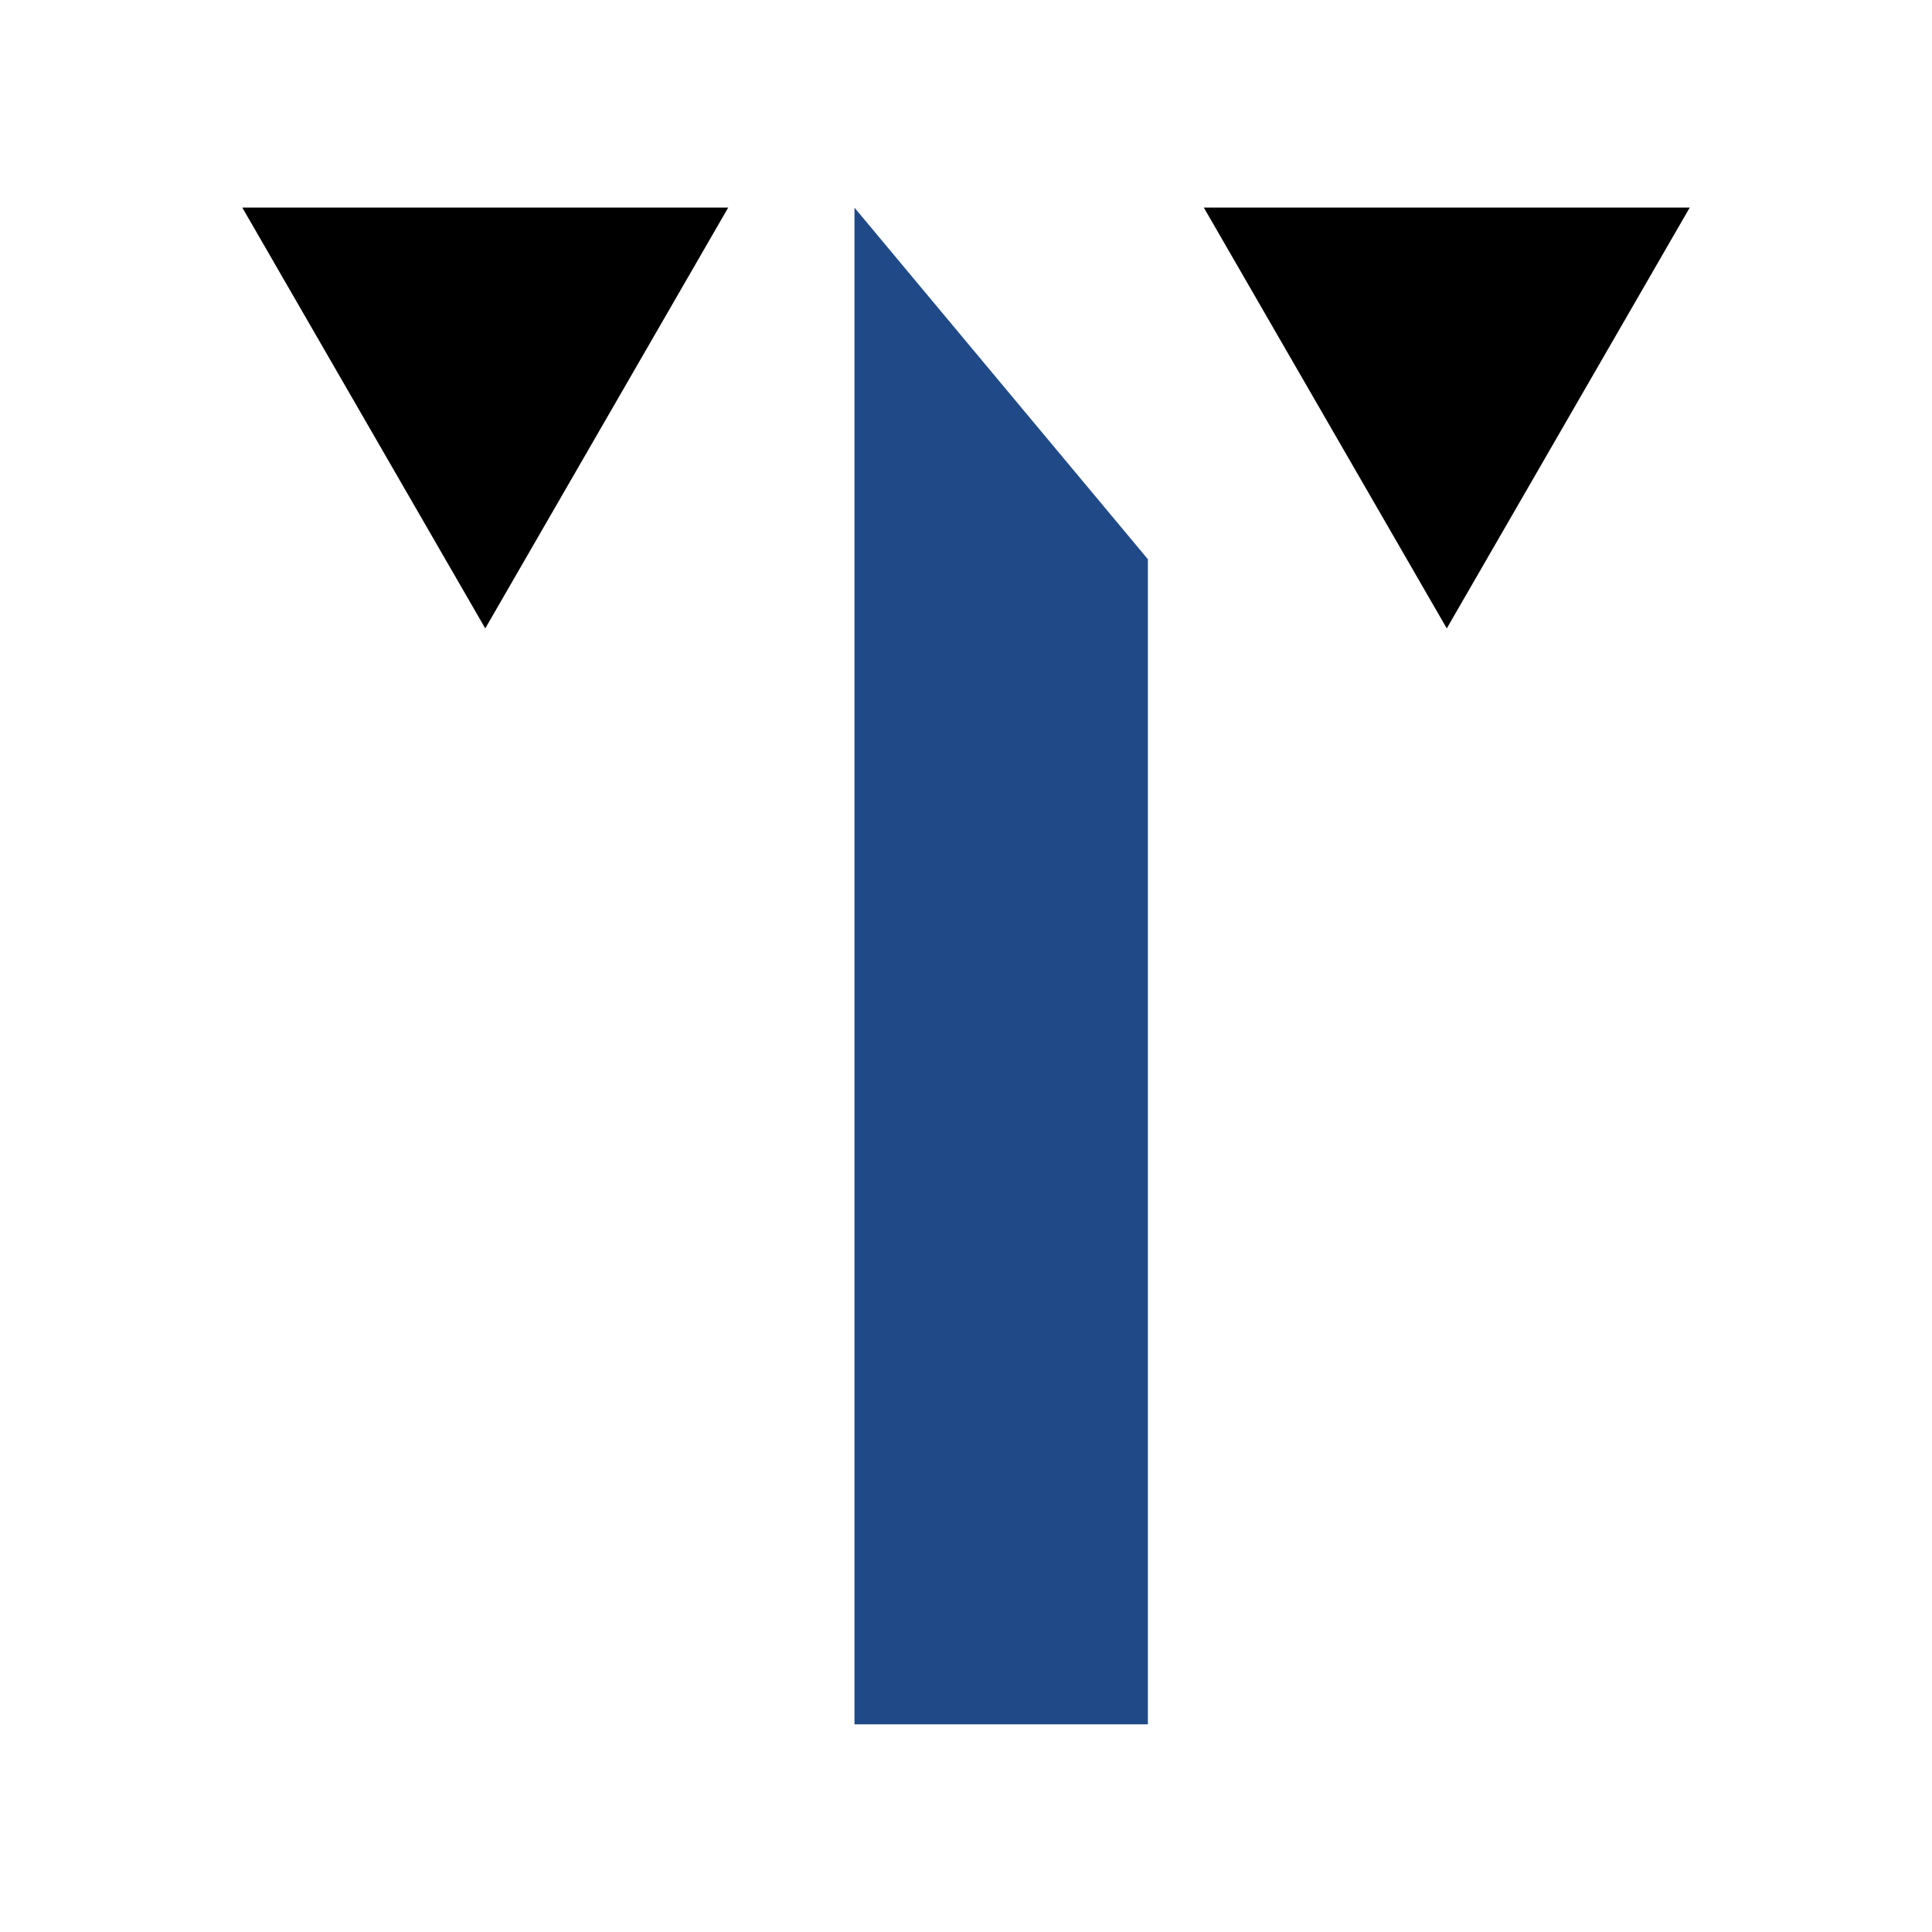 <?xml version="1.0" encoding="UTF-8" standalone="no"?>
<!-- Created with Inkscape (http://www.inkscape.org/) -->

<svg
   xmlns:dc="http://purl.org/dc/elements/1.1/"
   xmlns:cc="http://creativecommons.org/ns#"
   xmlns:rdf="http://www.w3.org/1999/02/22-rdf-syntax-ns#"
   xmlns:svg="http://www.w3.org/2000/svg"
   xmlns="http://www.w3.org/2000/svg"
   xmlns:sodipodi="http://sodipodi.sourceforge.net/DTD/sodipodi-0.dtd"
   xmlns:inkscape="http://www.inkscape.org/namespaces/inkscape"
   width="465mm"
   height="465mm"
   viewBox="0 0 1647.638 1647.638"
   id="svg2"
   version="1.1"
   inkscape:version="0.91 r13725"
   sodipodi:docname="favicon.svg"
   inkscape:export-filename="/home/elopez/projects/trevise-groupe/logo-groupe-trevise.resize.png"
   inkscape:export-xdpi="90.000221"
   inkscape:export-ydpi="90.000221">
  <defs
     id="defs4" />
  <sodipodi:namedview
     id="base"
     pagecolor="#ffffff"
     bordercolor="#666666"
     borderopacity="1.0"
     inkscape:pageopacity="1"
     inkscape:pageshadow="2"
     inkscape:zoom="0.29507106"
     inkscape:cx="1151.4272"
     inkscape:cy="688.70288"
     inkscape:document-units="px"
     inkscape:current-layer="layer1"
     showgrid="false"
     inkscape:window-width="1871"
     inkscape:window-height="1056"
     inkscape:window-x="49"
     inkscape:window-y="24"
     inkscape:window-maximized="1"
     showguides="true"
     inkscape:snap-bbox="true"
     inkscape:bbox-paths="true"
     inkscape:bbox-nodes="true"
     inkscape:snap-bbox-midpoints="true"
     inkscape:snap-bbox-edge-midpoints="true"
     fit-margin-top="50"
     fit-margin-left="50"
     fit-margin-right="50"
     fit-margin-bottom="50"
     borderlayer="true"
     inkscape:showpageshadow="false">
    <inkscape:grid
       type="xygrid"
       id="grid4343"
       originx="-11688.781"
       originy="6241.381" />
  </sodipodi:namedview>
  <g
     inkscape:label="Layer 1"
     inkscape:groupmode="layer"
     id="layer1"
     transform="translate(-11688.782,-5646.107)">
    <g
       id="g4259"
       transform="translate(-2.4527444e-4,177.091)">
      <path
         inkscape:transform-center-y="34.812826"
         inkscape:transform-center-x="4.3546483e-05"
         transform="matrix(0.5,0.866,-0.866,0.5,11518.075,3496.206)"
         d="m 2378.327,698.175 -241.191,0 120.596,-208.878 z"
         inkscape:randomized="-3.46945e-18"
         inkscape:rounded="0"
         inkscape:flatsided="true"
         sodipodi:arg2="1.5707963"
         sodipodi:arg1="0.52359878"
         sodipodi:r2="69.625969"
         sodipodi:r1="139.25194"
         sodipodi:cy="628.54901"
         sodipodi:cx="2257.7312"
         sodipodi:sides="3"
         id="path4762"
         style="opacity:1;fill:#000000;fill-opacity:1;stroke:#000000;stroke-width:100;stroke-linecap:butt;stroke-miterlimit:4;stroke-dasharray:none;stroke-dashoffset:0;stroke-opacity:1"
         sodipodi:type="star" />
      <path
         sodipodi:type="star"
         style="opacity:1;fill:#000000;fill-opacity:1;stroke:#000000;stroke-width:100;stroke-linecap:butt;stroke-miterlimit:4;stroke-dasharray:none;stroke-dashoffset:0;stroke-opacity:1"
         id="path4764"
         sodipodi:sides="3"
         sodipodi:cx="2257.7312"
         sodipodi:cy="628.54901"
         sodipodi:r1="139.25194"
         sodipodi:r2="69.625969"
         sodipodi:arg1="0.52359878"
         sodipodi:arg2="1.5707963"
         inkscape:flatsided="true"
         inkscape:rounded="0"
         inkscape:randomized="-3.46945e-18"
         d="m 2378.327,698.175 -241.191,0 120.596,-208.878 z"
         transform="matrix(0.5,0.866,-0.866,0.5,12338.075,3496.206)"
         inkscape:transform-center-x="4.3546483e-05"
         inkscape:transform-center-y="34.812826" />
      <path
         sodipodi:nodetypes="ccccc"
         inkscape:connector-curvature="0"
         id="path4766"
         d="m 12467.493,5784.056 150.217,180 0,925.507 -150.217,0 z"
         style="opacity:1;fill:#204a87;fill-opacity:1;stroke:#204a87;stroke-width:100;stroke-linecap:butt;stroke-miterlimit:4;stroke-dasharray:none;stroke-dashoffset:0;stroke-opacity:1" />
    </g>
  </g>
</svg>
